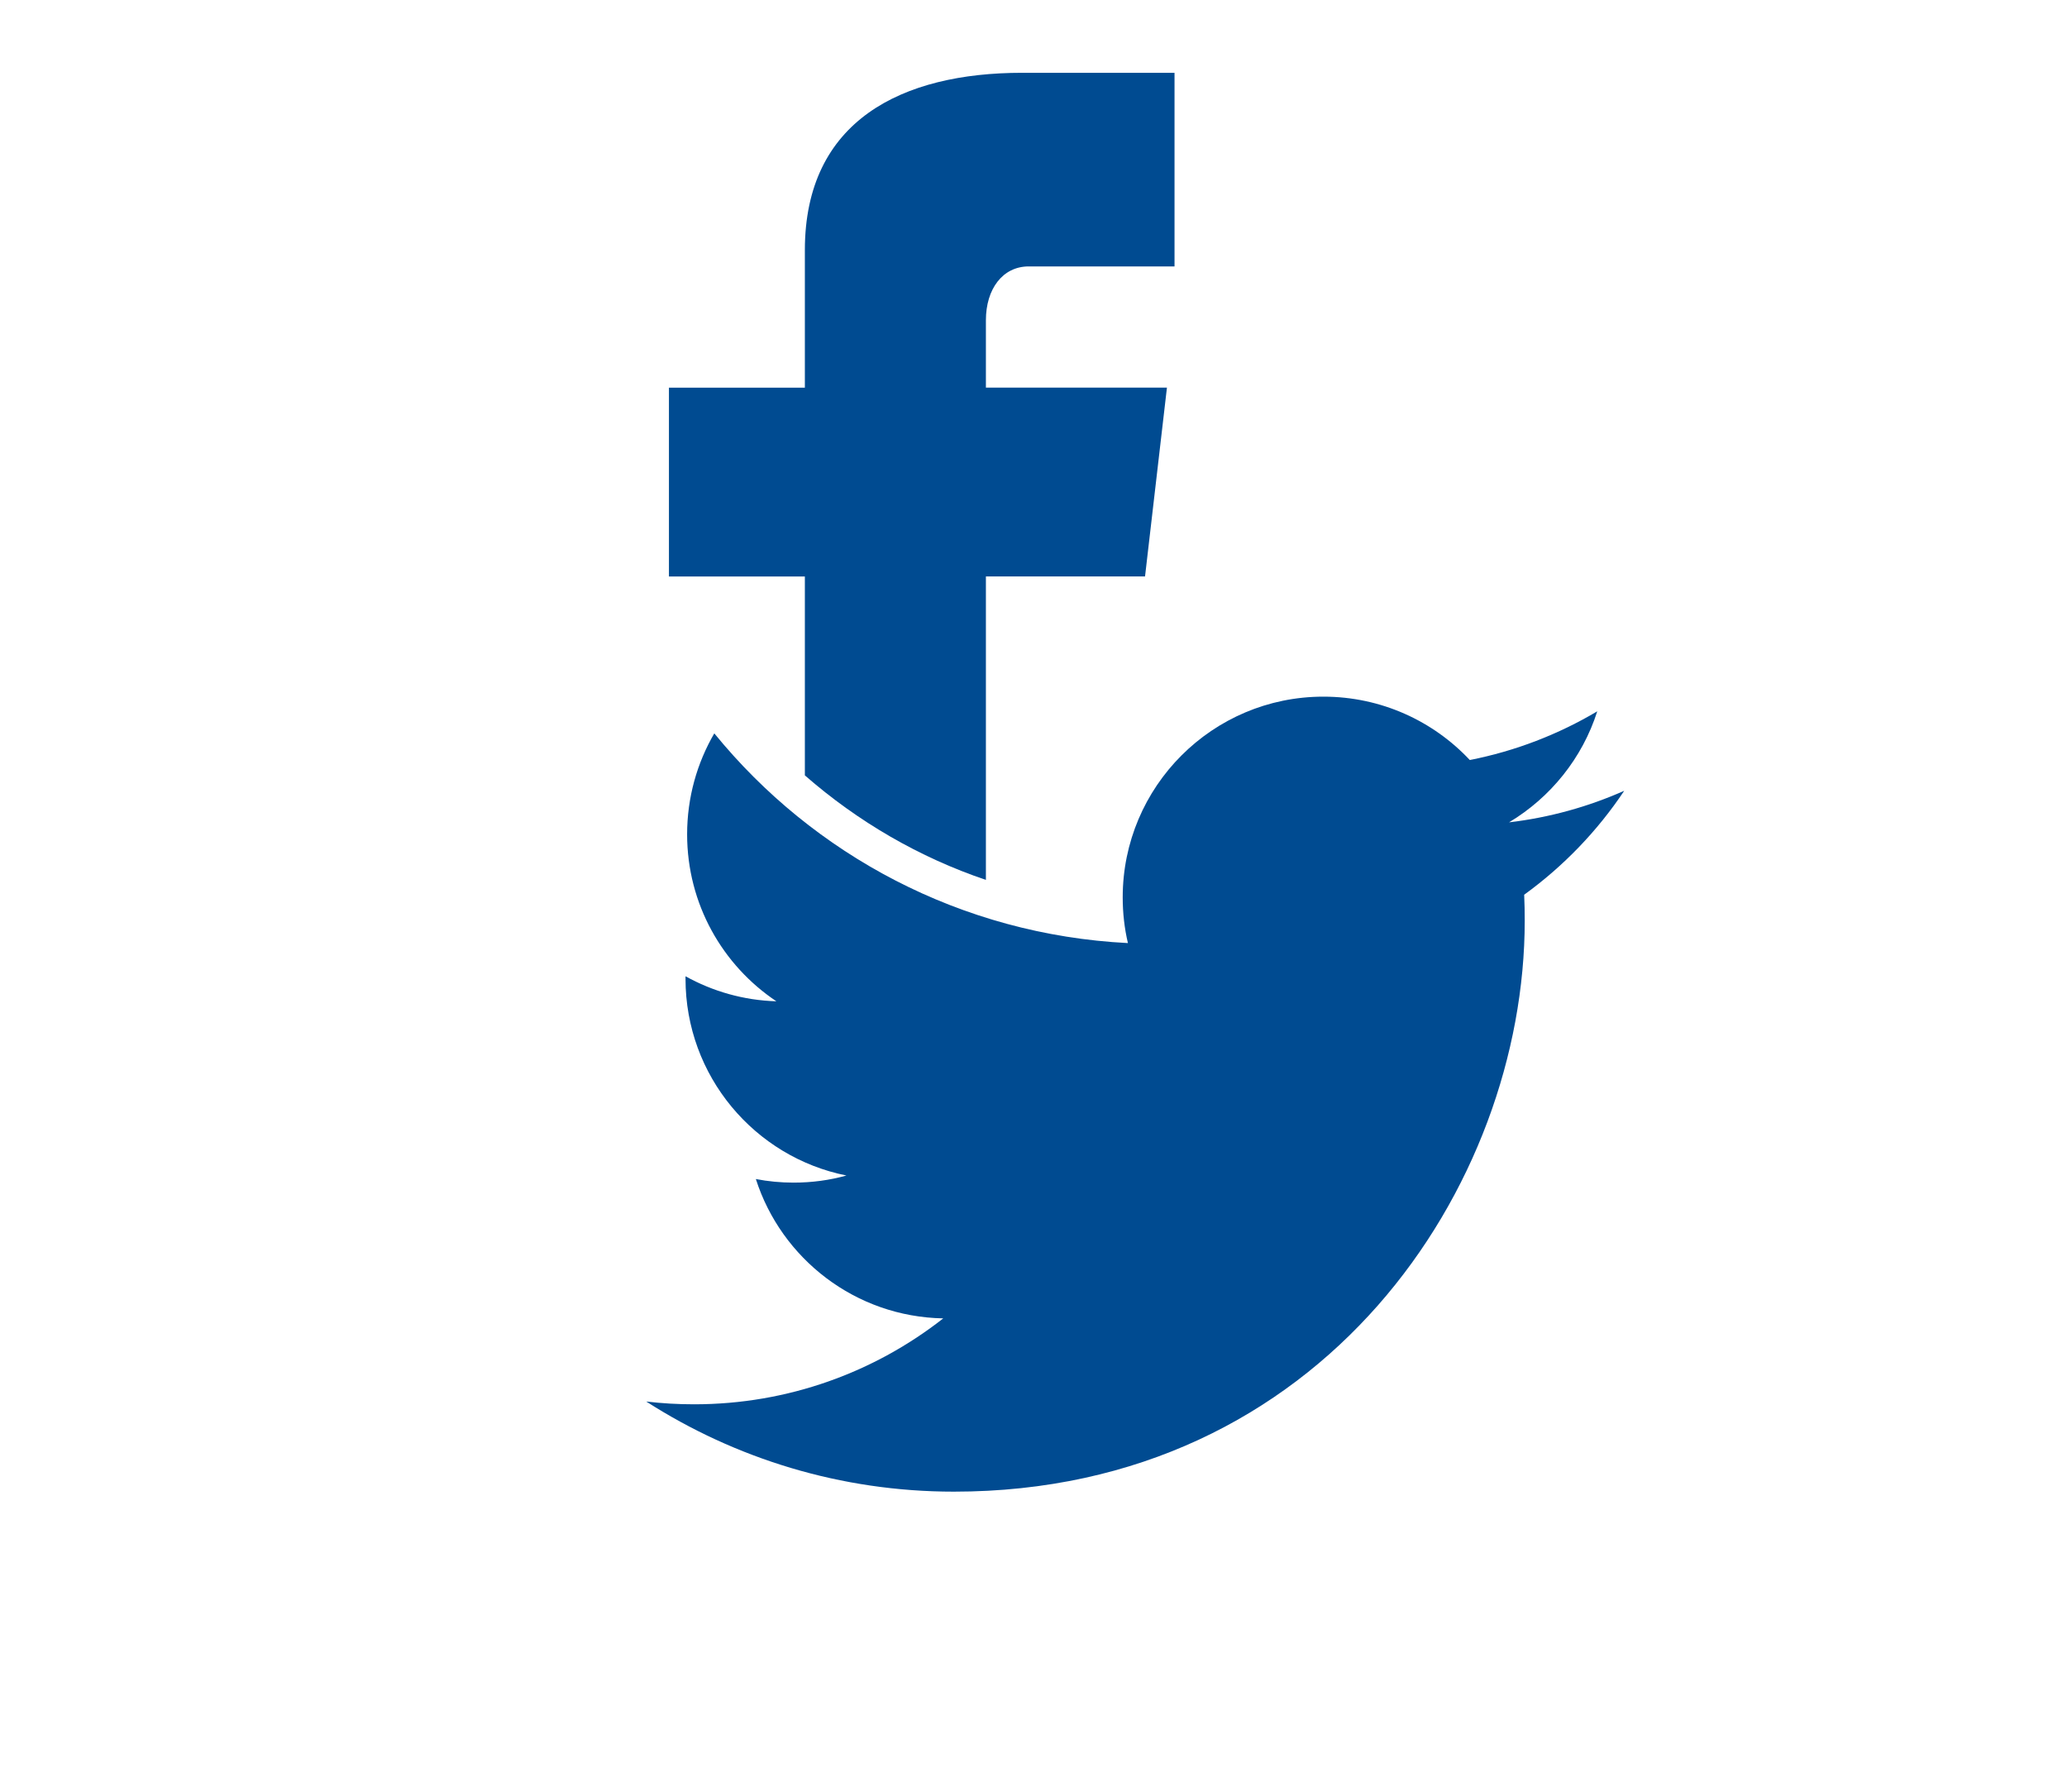 <?xml version="1.0" encoding="utf-8"?>
<!-- Generator: Adobe Illustrator 16.0.4, SVG Export Plug-In . SVG Version: 6.00 Build 0)  -->
<!DOCTYPE svg PUBLIC "-//W3C//DTD SVG 1.1//EN" "http://www.w3.org/Graphics/SVG/1.1/DTD/svg11.dtd">
<svg version="1.1" id="Layer_12" xmlns="http://www.w3.org/2000/svg" xmlns:xlink="http://www.w3.org/1999/xlink" x="0px" y="0px"
	 width="75px" height="65px" viewBox="0 0 75 65" enable-background="new 0 0 75 65" xml:space="preserve">
<path fill="#004B91" d="M35.773,20.912h5.774l0.795-6.85h-6.569v-2.445c0-1.127,0.603-1.952,1.554-1.952h5.29V2.641h-5.53
	c-4.347,0-7.883,1.724-7.883,6.433v4.989h-4.932v6.85h4.932v7.216c1.927,1.683,4.157,2.977,6.569,3.792V20.912z"/>
<g>
	<path fill="#004B91" d="M58.934,28.688c-1.303,0.578-2.707,0.971-4.179,1.145c1.504-0.901,2.658-2.326,3.201-4.028
		c-1.407,0.835-2.967,1.441-4.625,1.767c-1.327-1.416-3.22-2.299-5.313-2.299c-4.021,0-7.281,3.262-7.281,7.281
		c0,0.569,0.063,1.125,0.189,1.659c-6.053-0.307-11.417-3.201-15.008-7.608c-0.627,1.077-0.986,2.328-0.986,3.664
		c0,2.523,1.285,4.752,3.239,6.056c-1.193-0.035-2.315-0.363-3.297-0.908c0,0.032,0,0.063,0,0.09c0,3.529,2.509,6.472,5.839,7.138
		c-0.61,0.171-1.254,0.258-1.918,0.258c-0.468,0-0.925-0.044-1.369-0.13c0.926,2.892,3.614,4.998,6.8,5.055
		c-2.493,1.953-5.631,3.117-9.042,3.117c-0.588,0-1.168-0.033-1.736-0.101c3.222,2.065,7.05,3.27,11.162,3.27
		c13.393,0,20.714-11.094,20.714-20.714c0-0.317-0.006-0.633-0.02-0.941C56.727,31.428,57.962,30.147,58.934,28.688z"/>
</g>
</svg>
